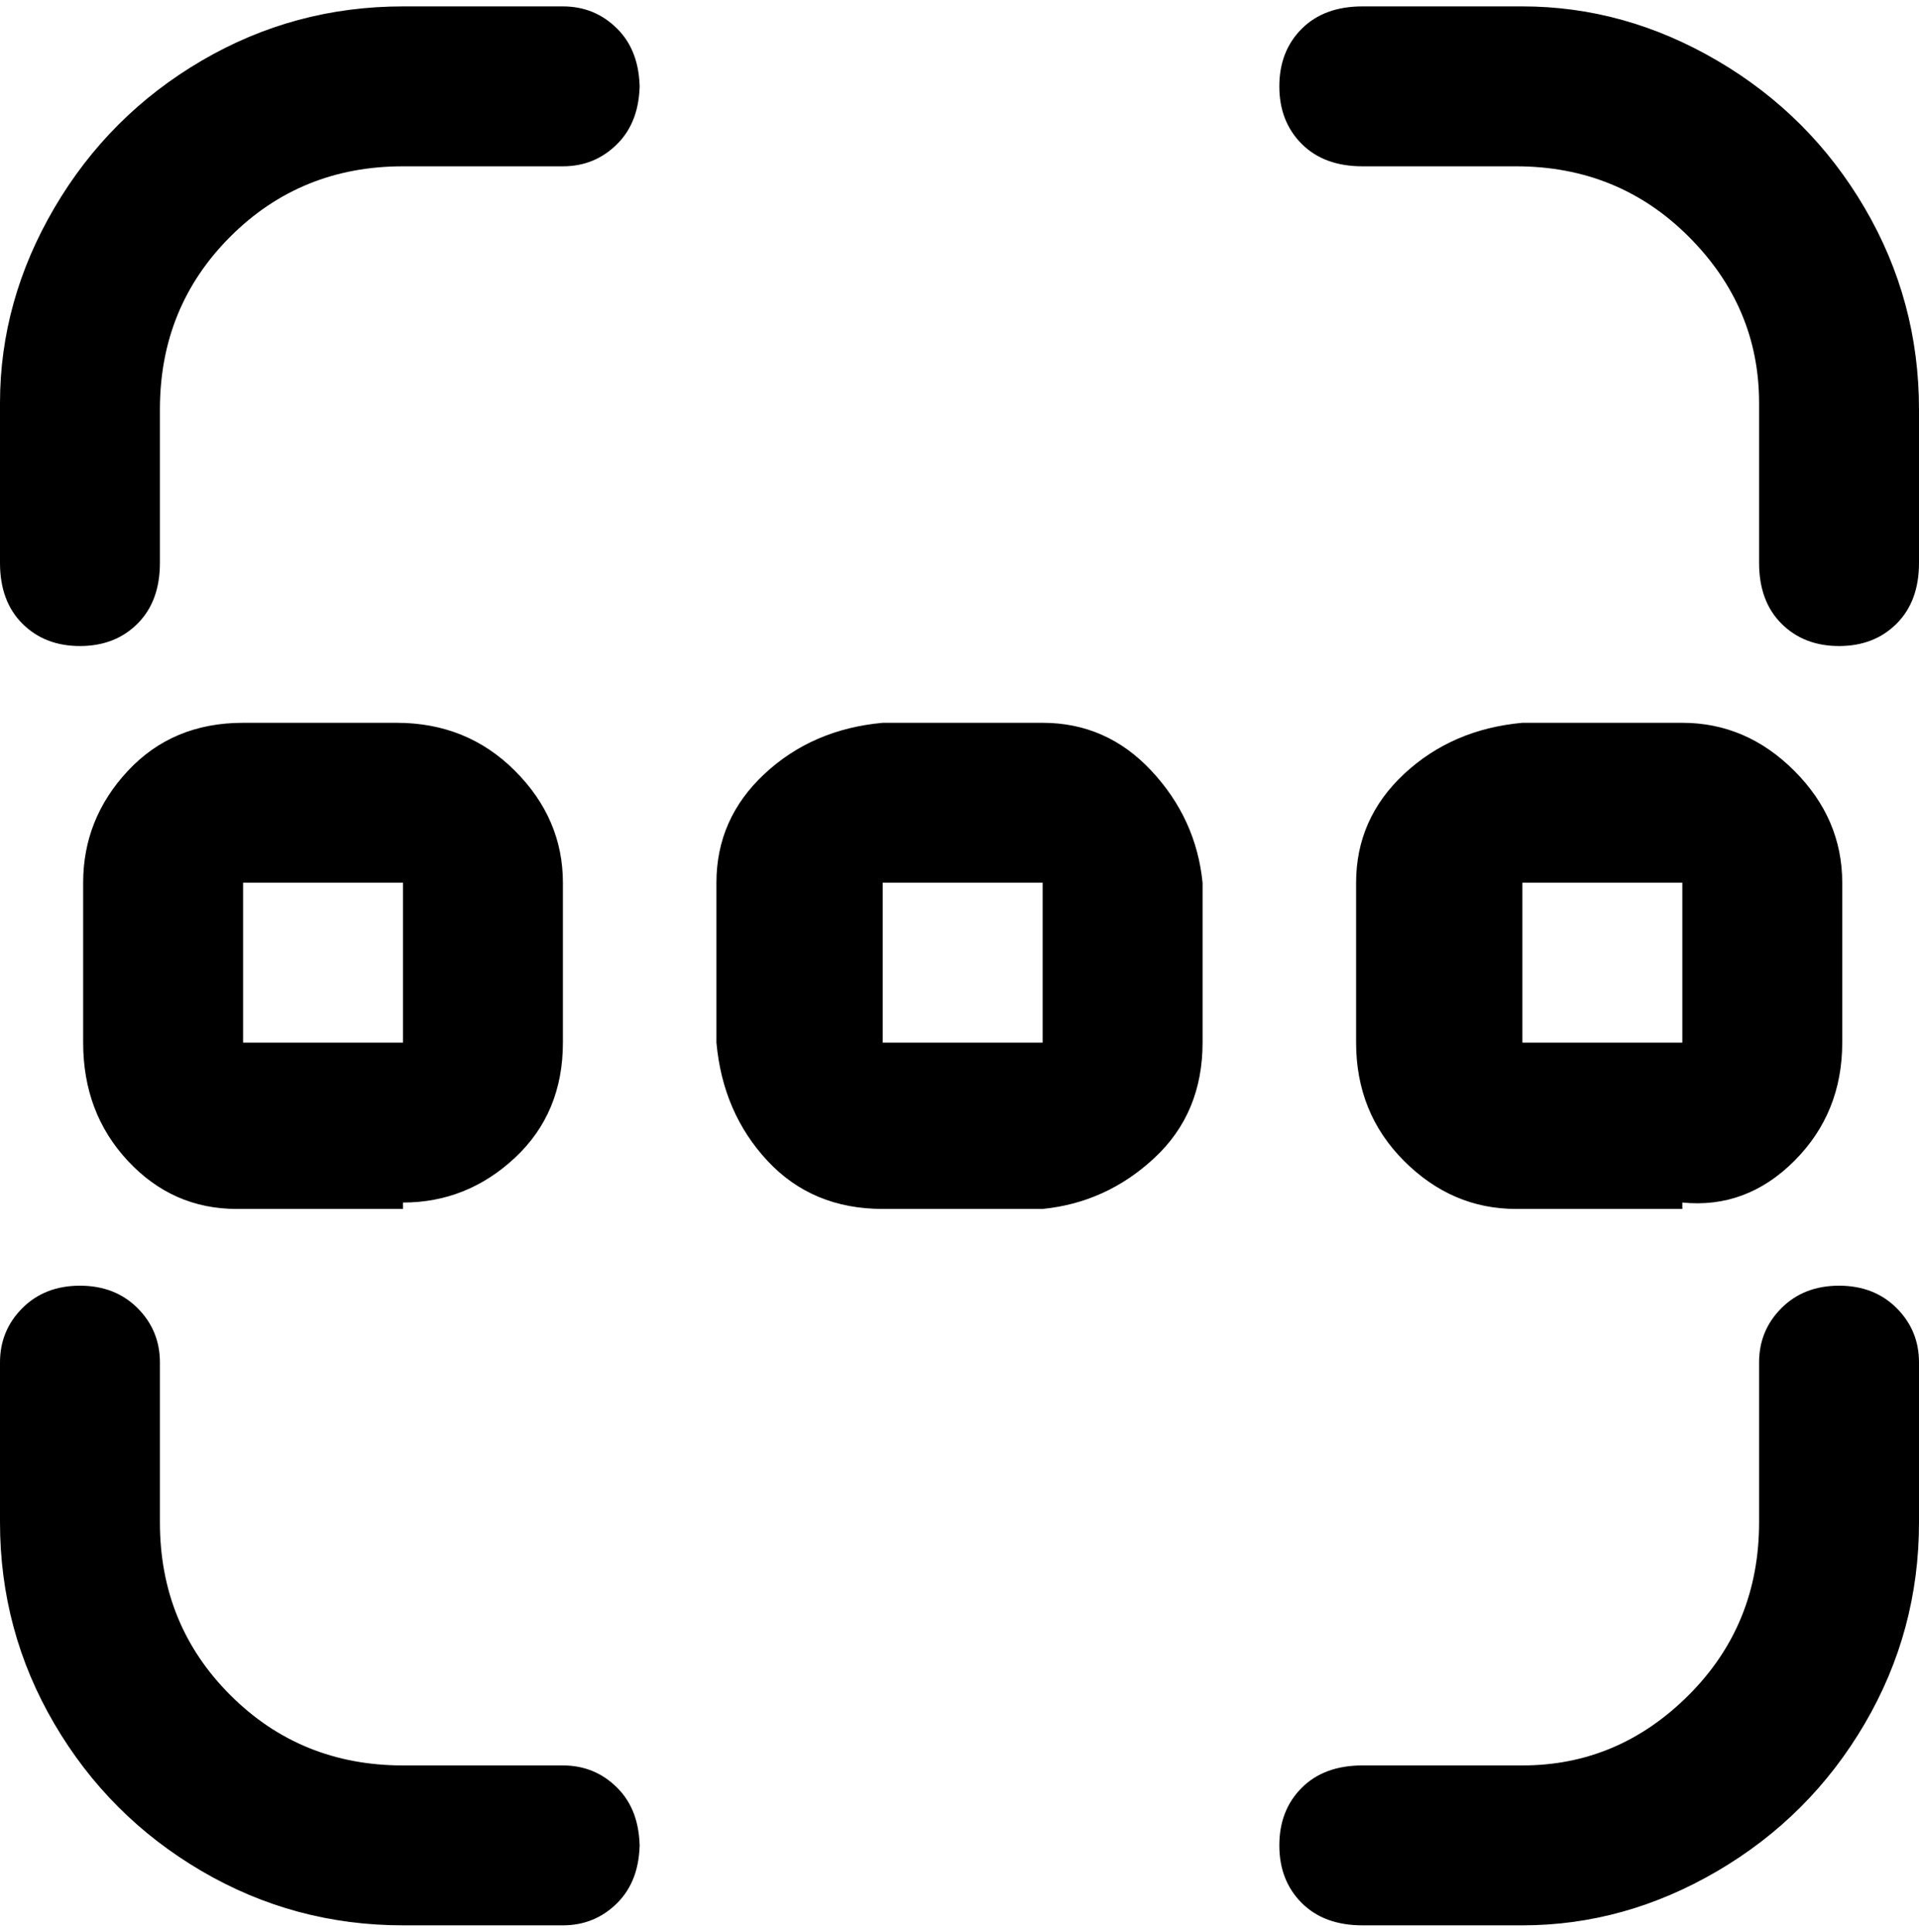 <svg viewBox="0 0 300 302.001" xmlns="http://www.w3.org/2000/svg"><path d="M163 113h-25q-11 1-18.5 8t-7.5 17v25q1 11 8 18.5t18 7.5h25q10-1 17.5-8t7.5-18v-25q-1-10-8-17.5t-17-7.5zm0 50h-25v-25h25v25zm100 25q10 1 17.5-6.5T288 163v-25q0-10-7.5-17.5T263 113h-25q-11 1-18.5 8t-7.5 17v25q0 11 7.5 18.5T237 189h26v-1zm-25-50h25v25h-25v-25zM63 188q10 0 17.5-7t7.5-18v-25q0-10-7.5-17.5T62 113H38q-11 0-18 7.5T13 138v25q0 11 7 18.5t17 7.5h26v-1zm-25-50h25v25H38v-25zm62 150q0 6-3.5 9.5T88 301H63q-17 0-31.5-8.5t-23-23Q0 255 0 238v-25q0-5 3.5-8.5t9-3.5q5.5 0 9 3.5T25 213v25q0 16 11 27t27 11h25q5 0 8.5 3.5t3.5 9.5v-1zm200-75v25q0 17-8.5 31.5t-23 23Q254 301 238 301h-25q-6 0-9.5-3.5t-3.5-9q0-5.5 3.5-9t9.5-3.5h25q15 0 26-11t11-27v-25q0-5 3.5-8.5t9-3.5q5.5 0 9 3.5t3.5 8.5zm0-150v25q0 6-3.5 9.5t-9 3.5q-5.5 0-9-3.5T275 88V63q0-15-11-26t-27-11h-24q-6 0-9.5-3.5t-3.5-9q0-5.5 3.5-9T213 1h25q16 0 30.5 8.5t23 23Q300 47 300 64v-1zM100 13q0 6-3.5 9.5T88 26H63q-16 0-27 11T25 64v24q0 6-3.5 9.5t-9 3.5q-5.5 0-9-3.5T0 88V63q0-16 8.5-30.5t23-23Q46 1 63 1h25q5 0 8.5 3.5T100 14v-1z"/></svg>
